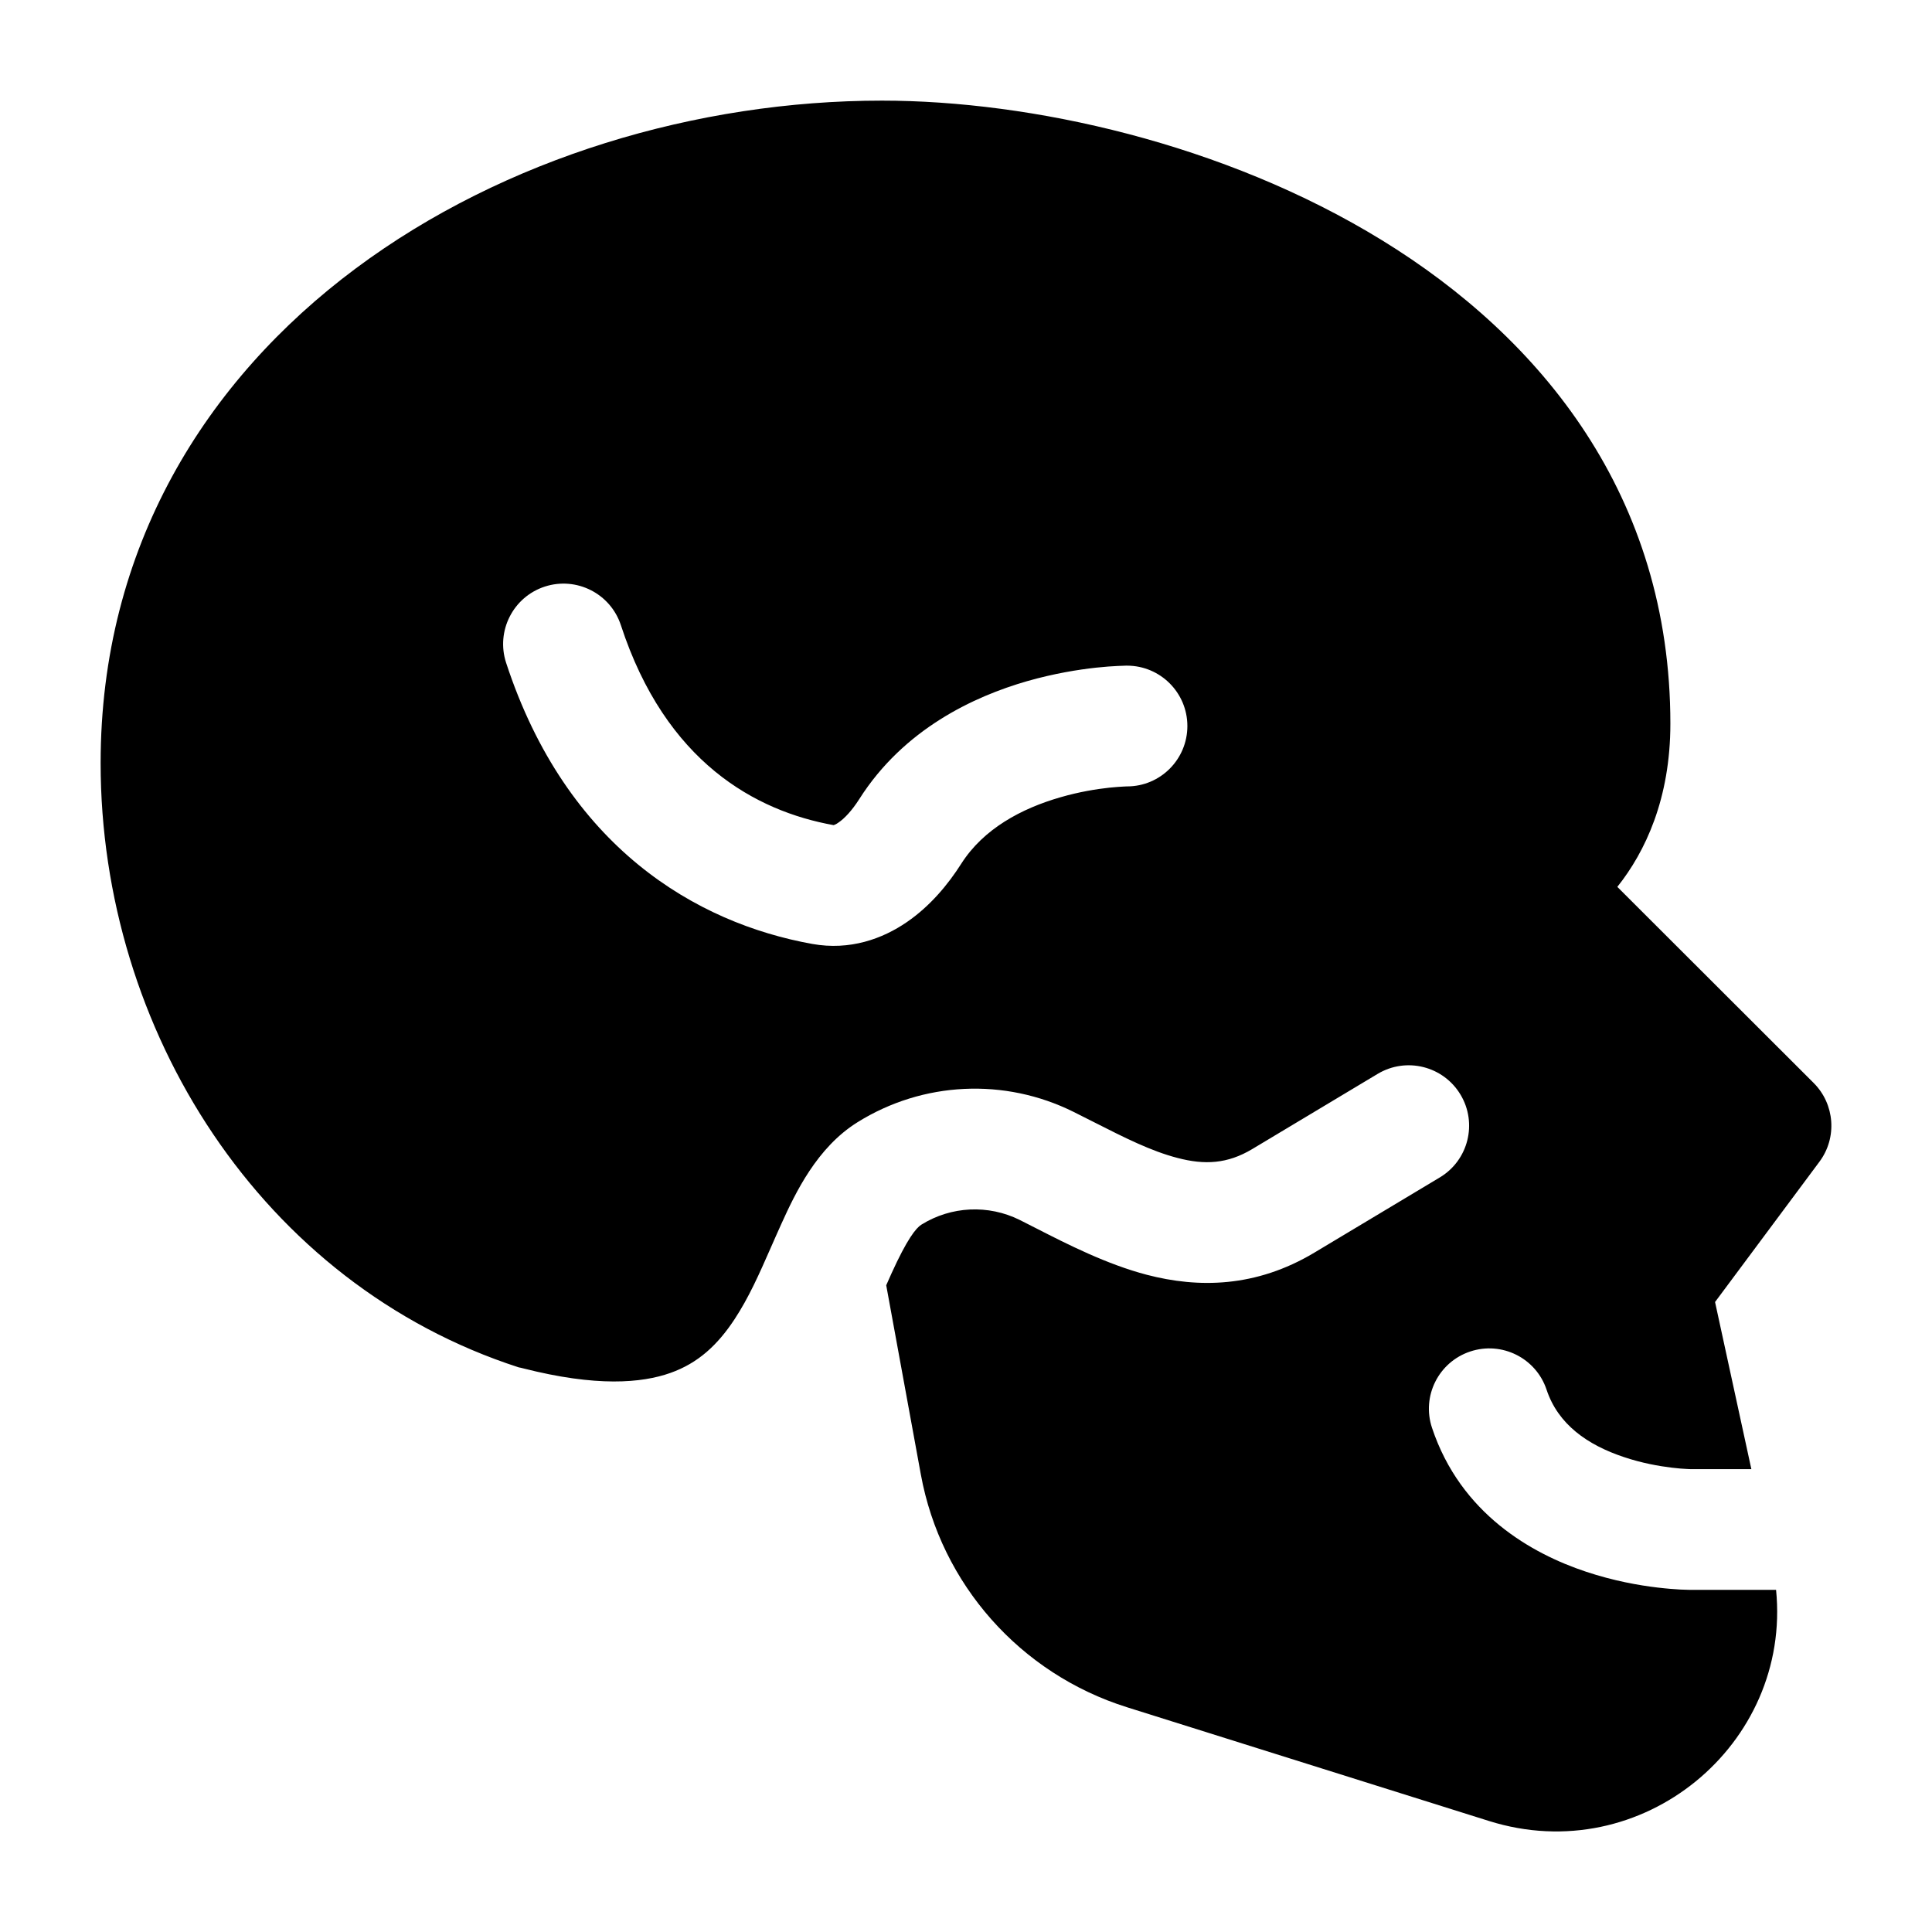 <svg width="24" height="24" viewBox="0 0 24 24" xmlns="http://www.w3.org/2000/svg">
    <path fill-rule="evenodd" clip-rule="evenodd" d="M10.956 1.25C8.667 1.25 6.266 1.959 4.42 3.334C2.558 4.721 1.25 6.801 1.25 9.479C1.25 12.793 3.245 15.952 6.444 16.986C6.462 16.989 6.48 16.993 6.498 16.998C7.407 17.23 7.971 17.182 8.328 17.055C8.673 16.933 8.915 16.707 9.125 16.388C9.303 16.117 9.43 15.829 9.575 15.499C9.617 15.404 9.66 15.305 9.707 15.202C9.881 14.818 10.148 14.255 10.652 13.941C11.464 13.434 12.481 13.386 13.338 13.813C13.421 13.855 13.501 13.895 13.578 13.934C13.978 14.137 14.299 14.299 14.626 14.384C14.964 14.473 15.247 14.459 15.556 14.274L17.114 13.34C17.47 13.127 17.93 13.243 18.143 13.598C18.356 13.953 18.241 14.414 17.885 14.627L16.327 15.561C15.599 15.997 14.883 16.002 14.247 15.836C13.749 15.706 13.26 15.457 12.865 15.255L12.865 15.255C12.796 15.22 12.73 15.187 12.668 15.155C12.278 14.961 11.815 14.983 11.446 15.213C11.379 15.255 11.269 15.39 11.073 15.822C11.053 15.867 11.031 15.915 11.009 15.966L11.439 18.316C11.688 19.68 12.675 20.792 14 21.208L18.497 22.621C20.397 23.218 22.255 21.67 22.063 19.75H21L20.993 19.75C20.966 19.749 20.906 19.748 20.874 19.746C20.804 19.742 20.707 19.735 20.59 19.721C20.36 19.694 20.043 19.638 19.701 19.524C19.03 19.301 18.145 18.806 17.789 17.737C17.658 17.344 17.87 16.92 18.263 16.789C18.656 16.658 19.081 16.87 19.212 17.263C19.355 17.694 19.72 17.95 20.175 18.101C20.395 18.175 20.609 18.213 20.769 18.232C20.848 18.242 20.912 18.246 20.953 18.248C20.973 18.249 20.988 18.25 20.996 18.25L21.003 18.25H21.756L21.305 16.174L22.602 14.431C22.824 14.133 22.793 13.716 22.53 13.453L20.091 11.017C20.439 10.581 20.75 9.92 20.75 8.99C20.75 6.162 19.15 4.202 17.167 2.984C15.204 1.778 12.803 1.25 10.956 1.25ZM7.713 7.767C7.584 7.373 7.161 7.159 6.767 7.287C6.373 7.416 6.159 7.84 6.287 8.233C7.037 10.525 8.649 11.467 10.091 11.726C10.558 11.81 10.964 11.662 11.266 11.454C11.559 11.253 11.781 10.981 11.94 10.731C12.217 10.295 12.69 10.043 13.173 9.904C13.407 9.836 13.622 9.802 13.778 9.785C13.855 9.777 13.916 9.773 13.955 9.771C13.975 9.77 13.989 9.77 13.996 9.769L14.003 9.769C14.416 9.768 14.75 9.432 14.75 9.019C14.75 8.605 14.414 8.269 14 8.269C13.995 8.269 13.999 8.269 13.999 8.269L13.998 8.269L13.995 8.269L13.986 8.269L13.962 8.27C13.942 8.27 13.915 8.271 13.882 8.273C13.816 8.276 13.725 8.282 13.615 8.294C13.396 8.318 13.093 8.366 12.758 8.462C12.102 8.651 11.228 9.054 10.674 9.927C10.583 10.07 10.49 10.168 10.416 10.218C10.383 10.242 10.362 10.248 10.356 10.25L10.355 10.25C9.388 10.076 8.27 9.47 7.713 7.767Z"/>
</svg>
